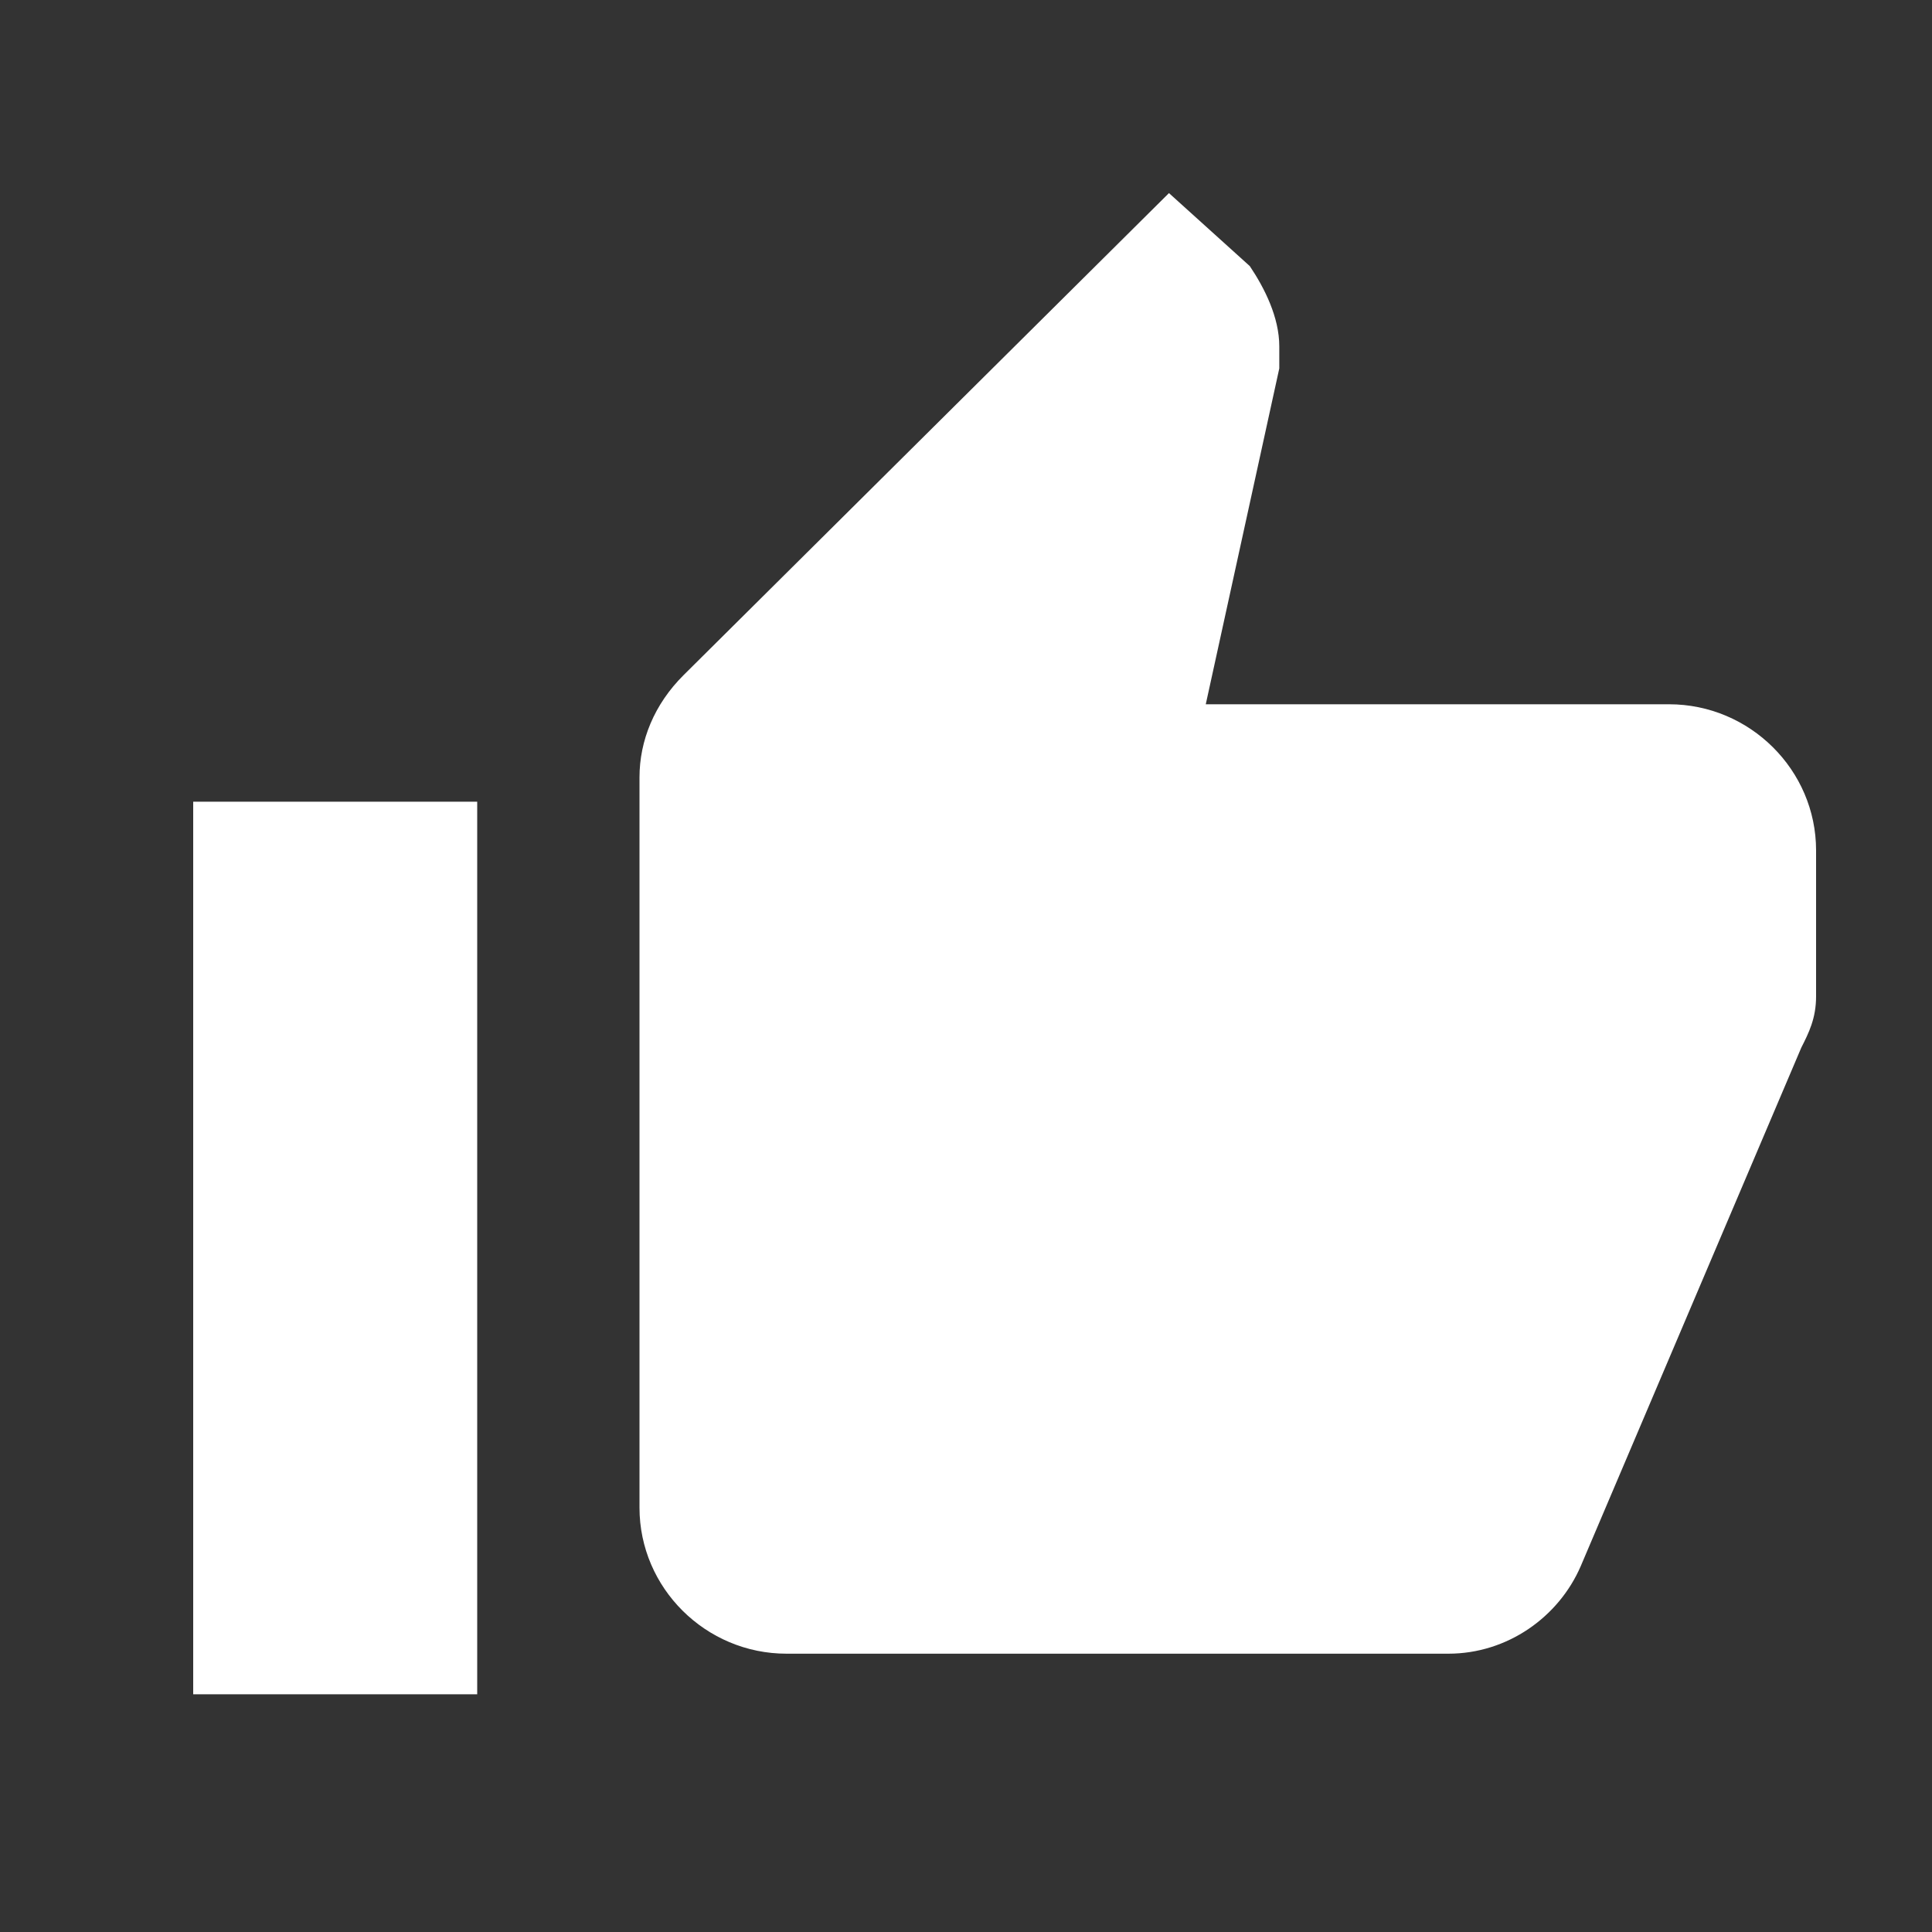 <?xml version="1.0" encoding="UTF-8"?>
<svg width="19px" height="19px" viewBox="0 0 19 19" version="1.1" xmlns="http://www.w3.org/2000/svg" xmlns:xlink="http://www.w3.org/1999/xlink">
    <rect x="0" y="0" width="19" height="19" fill="#333333" stroke="none"/>
    <!-- Generator: Sketch 52.4 (67378) - http://www.bohemiancoding.com/sketch -->
    <title>icons/like 2</title>
    <desc>Created with Sketch.</desc>
    <g id="Page-1" stroke="none" stroke-width="1" fill="none" fill-rule="evenodd">
        <g id="city-large-copy-2" transform="translate(-246, -16)" fill="#FFFFFF">
            <g id="icons/like-2" transform="translate(246, 16)">
                <g id="icons/like">
                    <path d="M12.025,2.299 L5.516,2.299 C4.937,2.299 4.431,2.658 4.214,3.161 L2.045,8.26 C1.972,8.404 1.9,8.547 1.9,8.763 L1.9,10.127 L1.9,10.199 C1.9,10.989 2.551,11.636 3.346,11.636 L7.902,11.636 L7.179,14.939 C7.179,15.011 7.179,15.083 7.179,15.155 C7.179,15.442 7.324,15.729 7.469,15.945 L8.264,16.663 L13.037,11.923 C13.326,11.636 13.471,11.277 13.471,10.917 L13.471,3.735 C13.471,2.945 12.82,2.299 12.025,2.299 Z M15.067,1.9 L15.067,10.678 L17.86,10.678 L17.86,1.9 L15.067,1.9 Z" id="Shape" transform="translate(9.88, 9.281) scale(-1, -1) translate(-9.88, -9.281) "></path>
                </g>
            </g>
        </g>
    </g>
</svg>